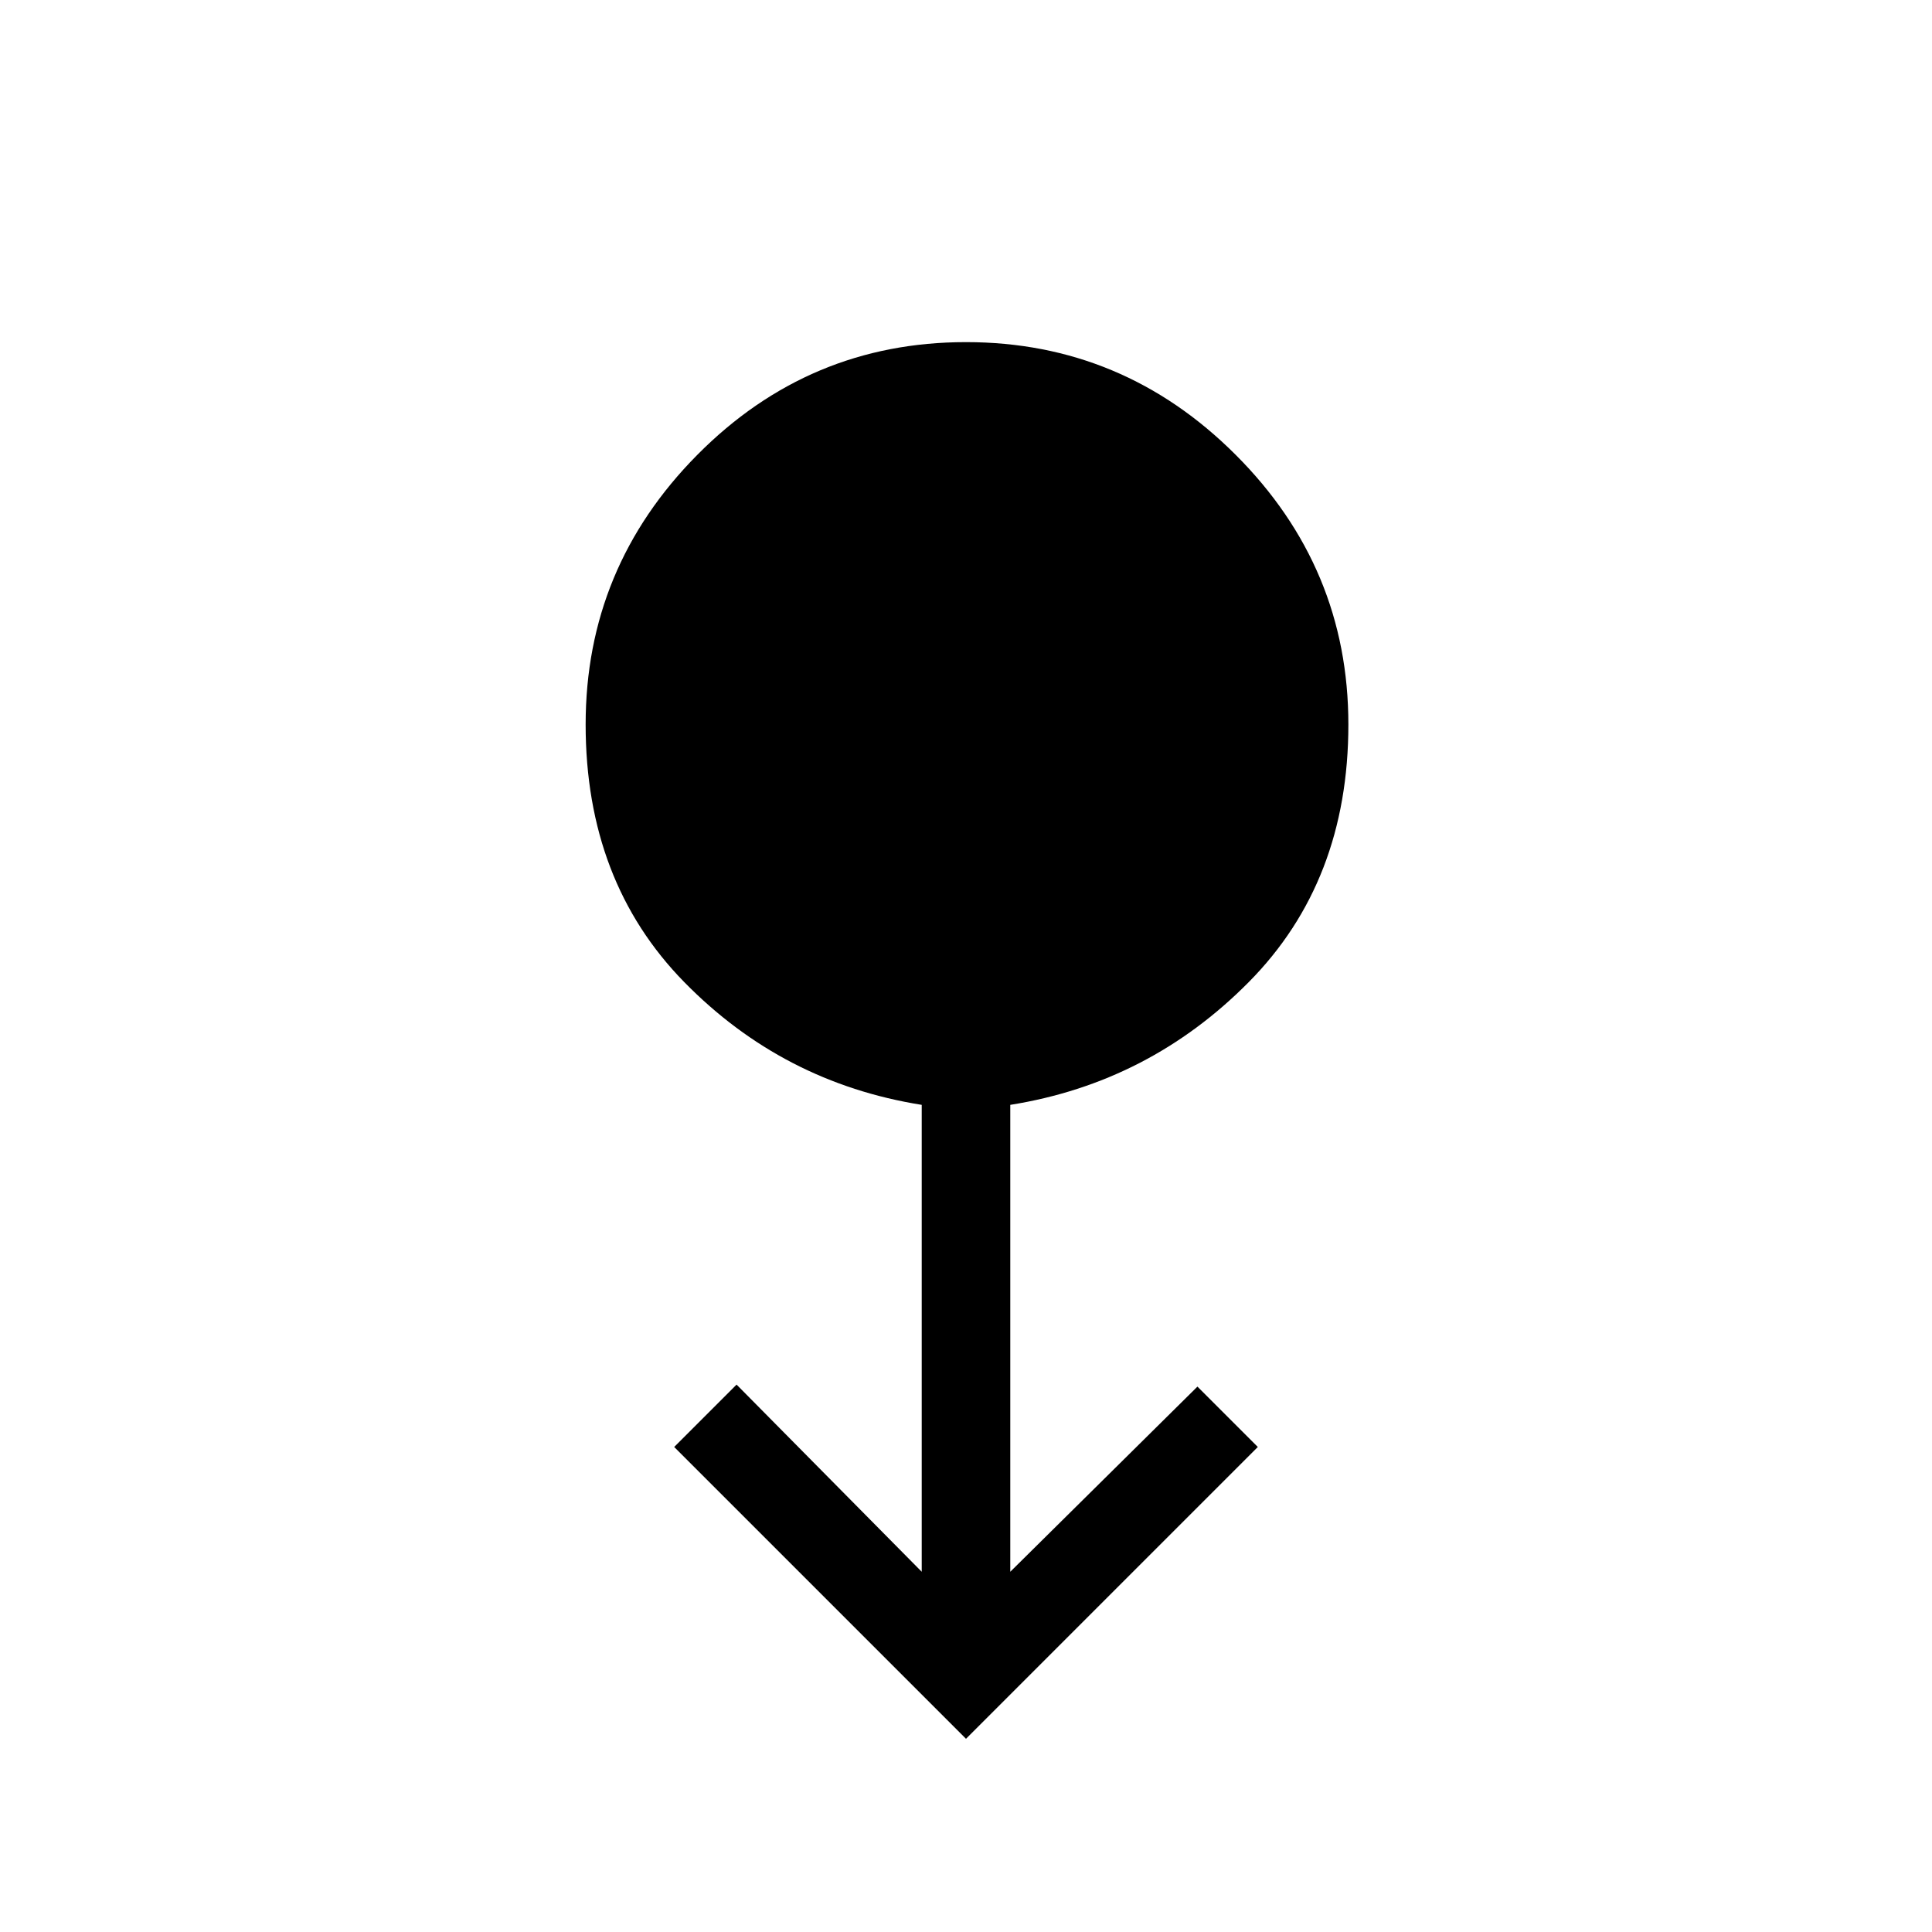 <svg xmlns="http://www.w3.org/2000/svg" height="48" width="48"><path d="m24 43.2-7.25-7.25 1.55-1.55 4.6 4.65v-11.6q-3.45-.55-5.9-3.05T14.55 18q0-3.9 2.775-6.7Q20.1 8.5 24 8.5t6.7 2.8q2.8 2.8 2.8 6.7 0 3.9-2.475 6.4-2.475 2.5-5.925 3.05v11.6l4.65-4.6 1.5 1.5Z"/></svg>